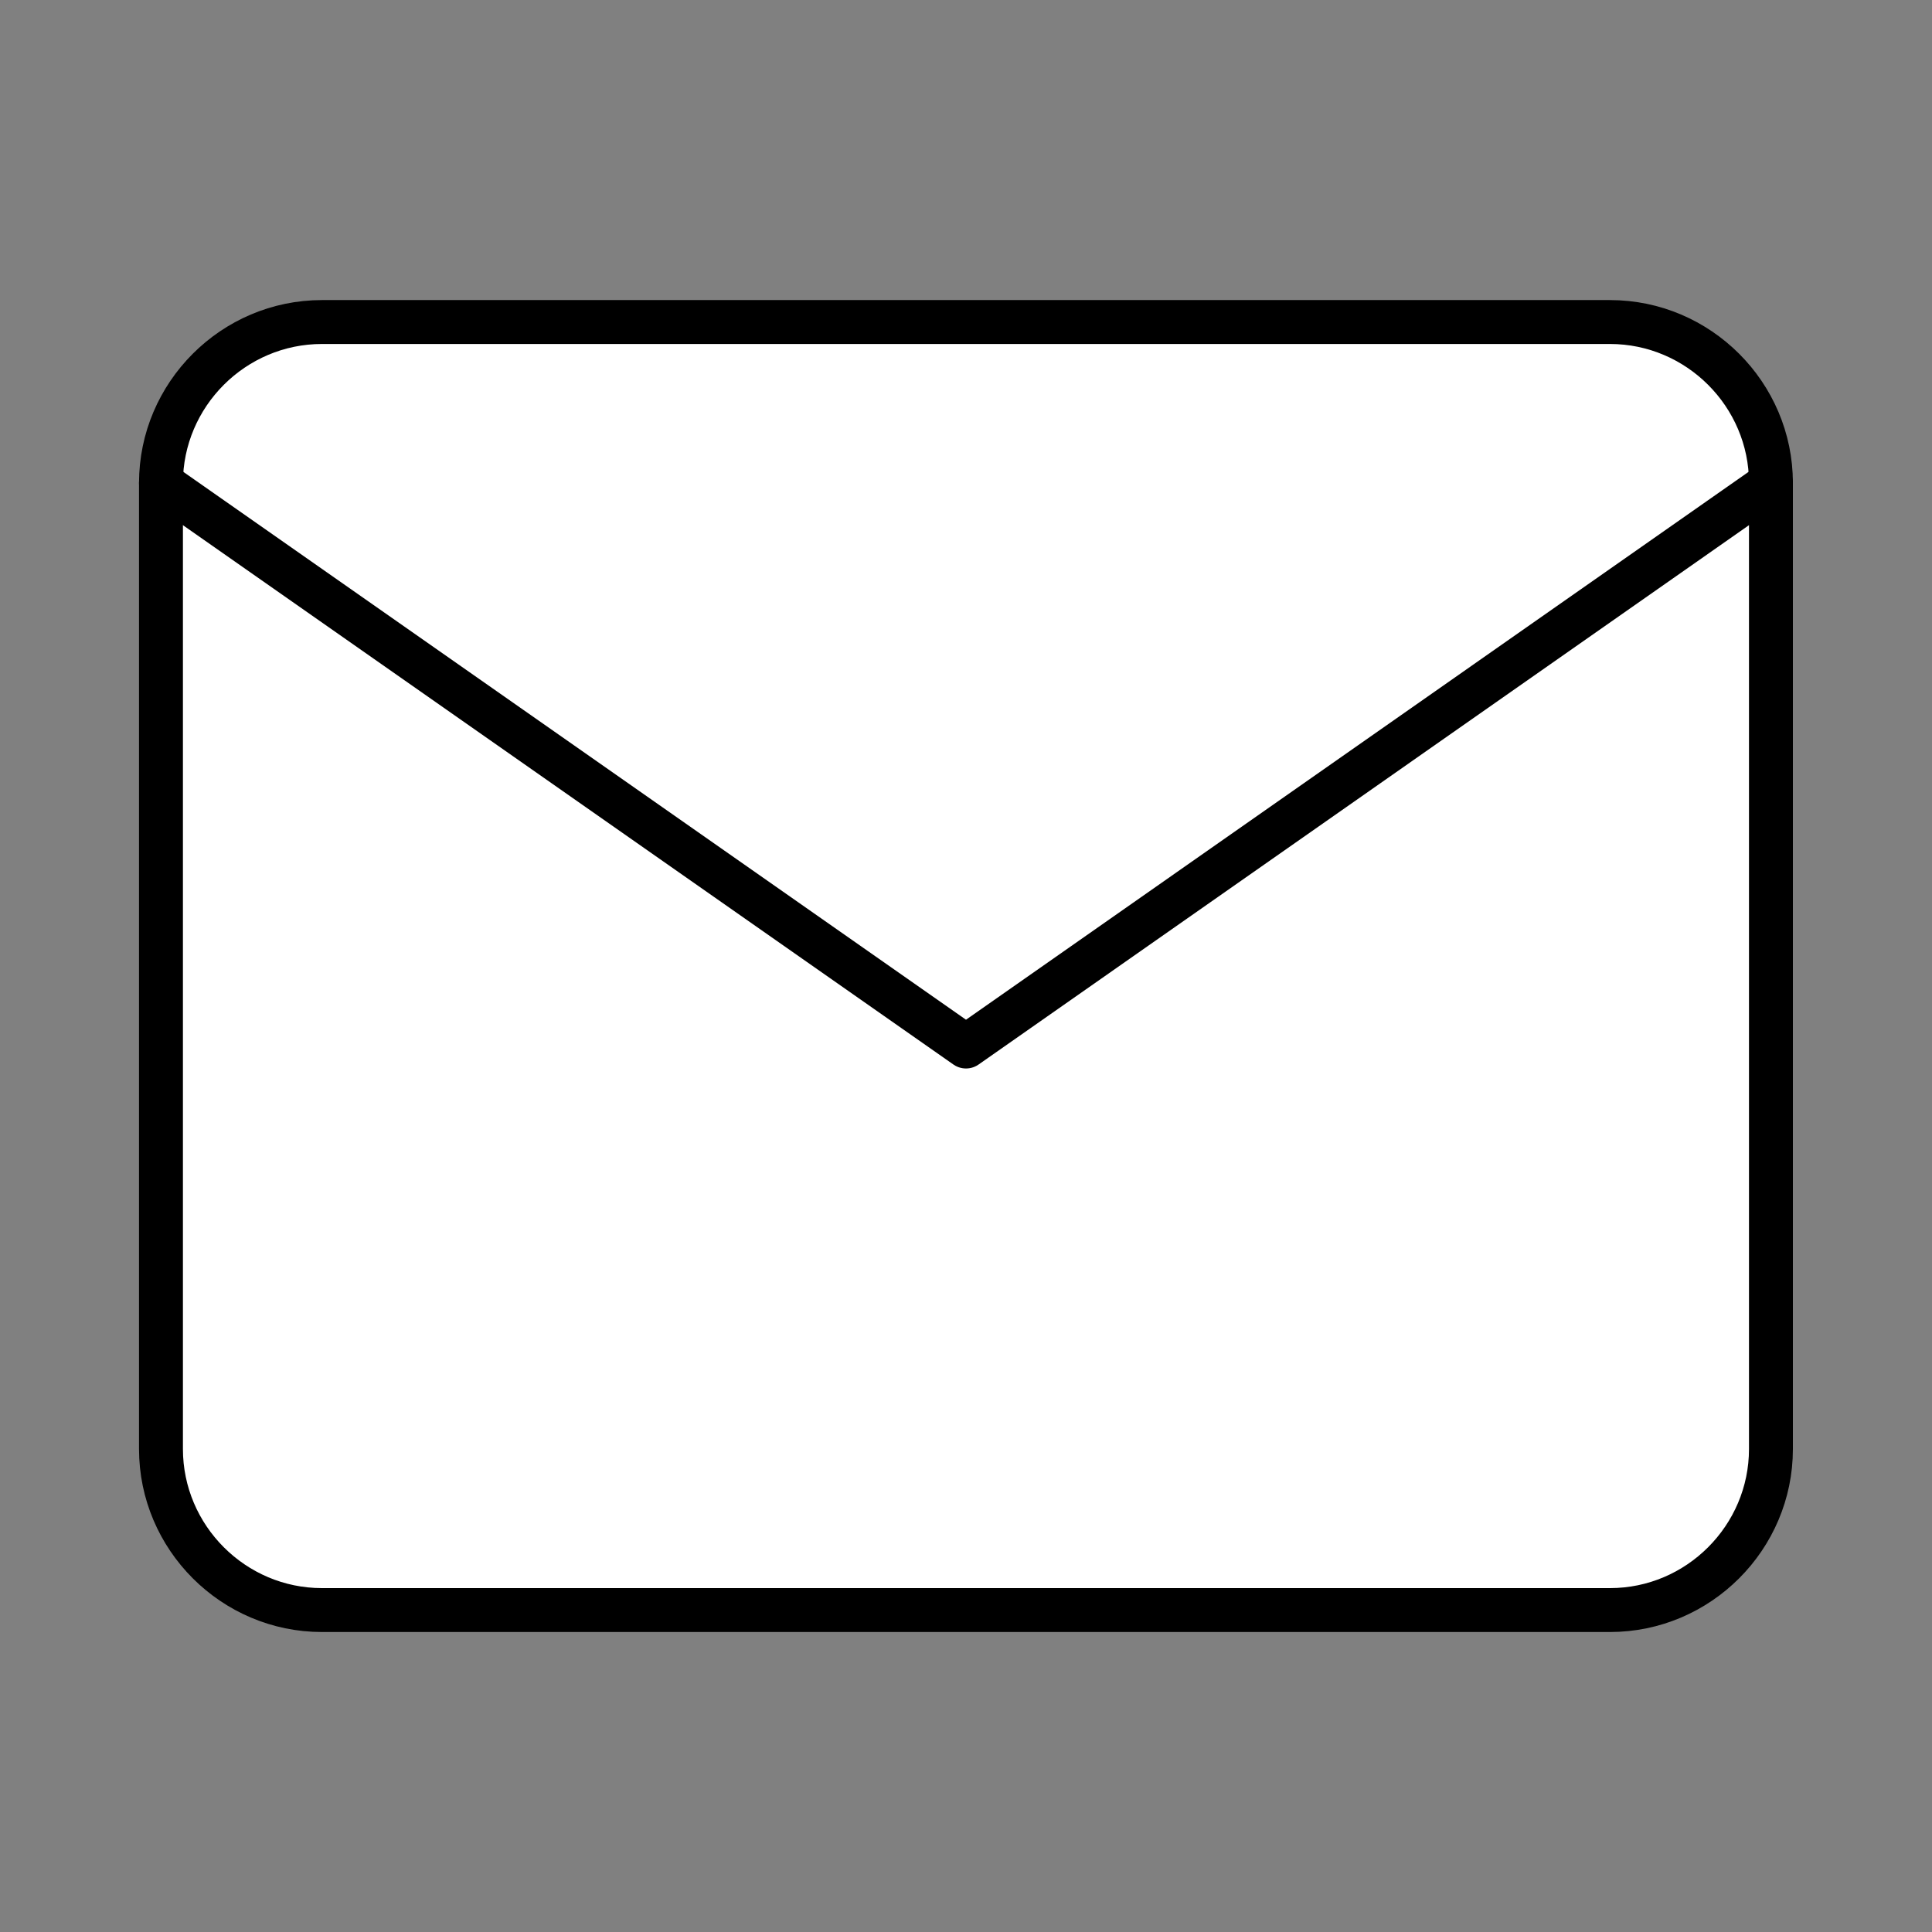 <svg width="22" height="22" viewBox="0 0 22 22" fill="none" xmlns="http://www.w3.org/2000/svg">
<rect x="0" y="0" width="22" height="22" fill="#808080" stroke="none"/>
<path d="M3.666 3.667H18.333C19.341 3.667 20.166 4.492 20.166 5.5V16.5C20.166 17.509 19.341 18.334 18.333 18.334H3.666C2.658 18.334 1.833 17.509 1.833 16.5V5.5C1.833 4.492 2.658 3.667 3.666 3.667Z" fill="white" stroke="black" stroke-width="0.5" stroke-linecap="round" stroke-linejoin="round"/>
<path d="M20.166 5.5L11 11.917L1.833 5.5" stroke="black" stroke-width="0.5" stroke-linecap="round" stroke-linejoin="round"/>
</svg>
